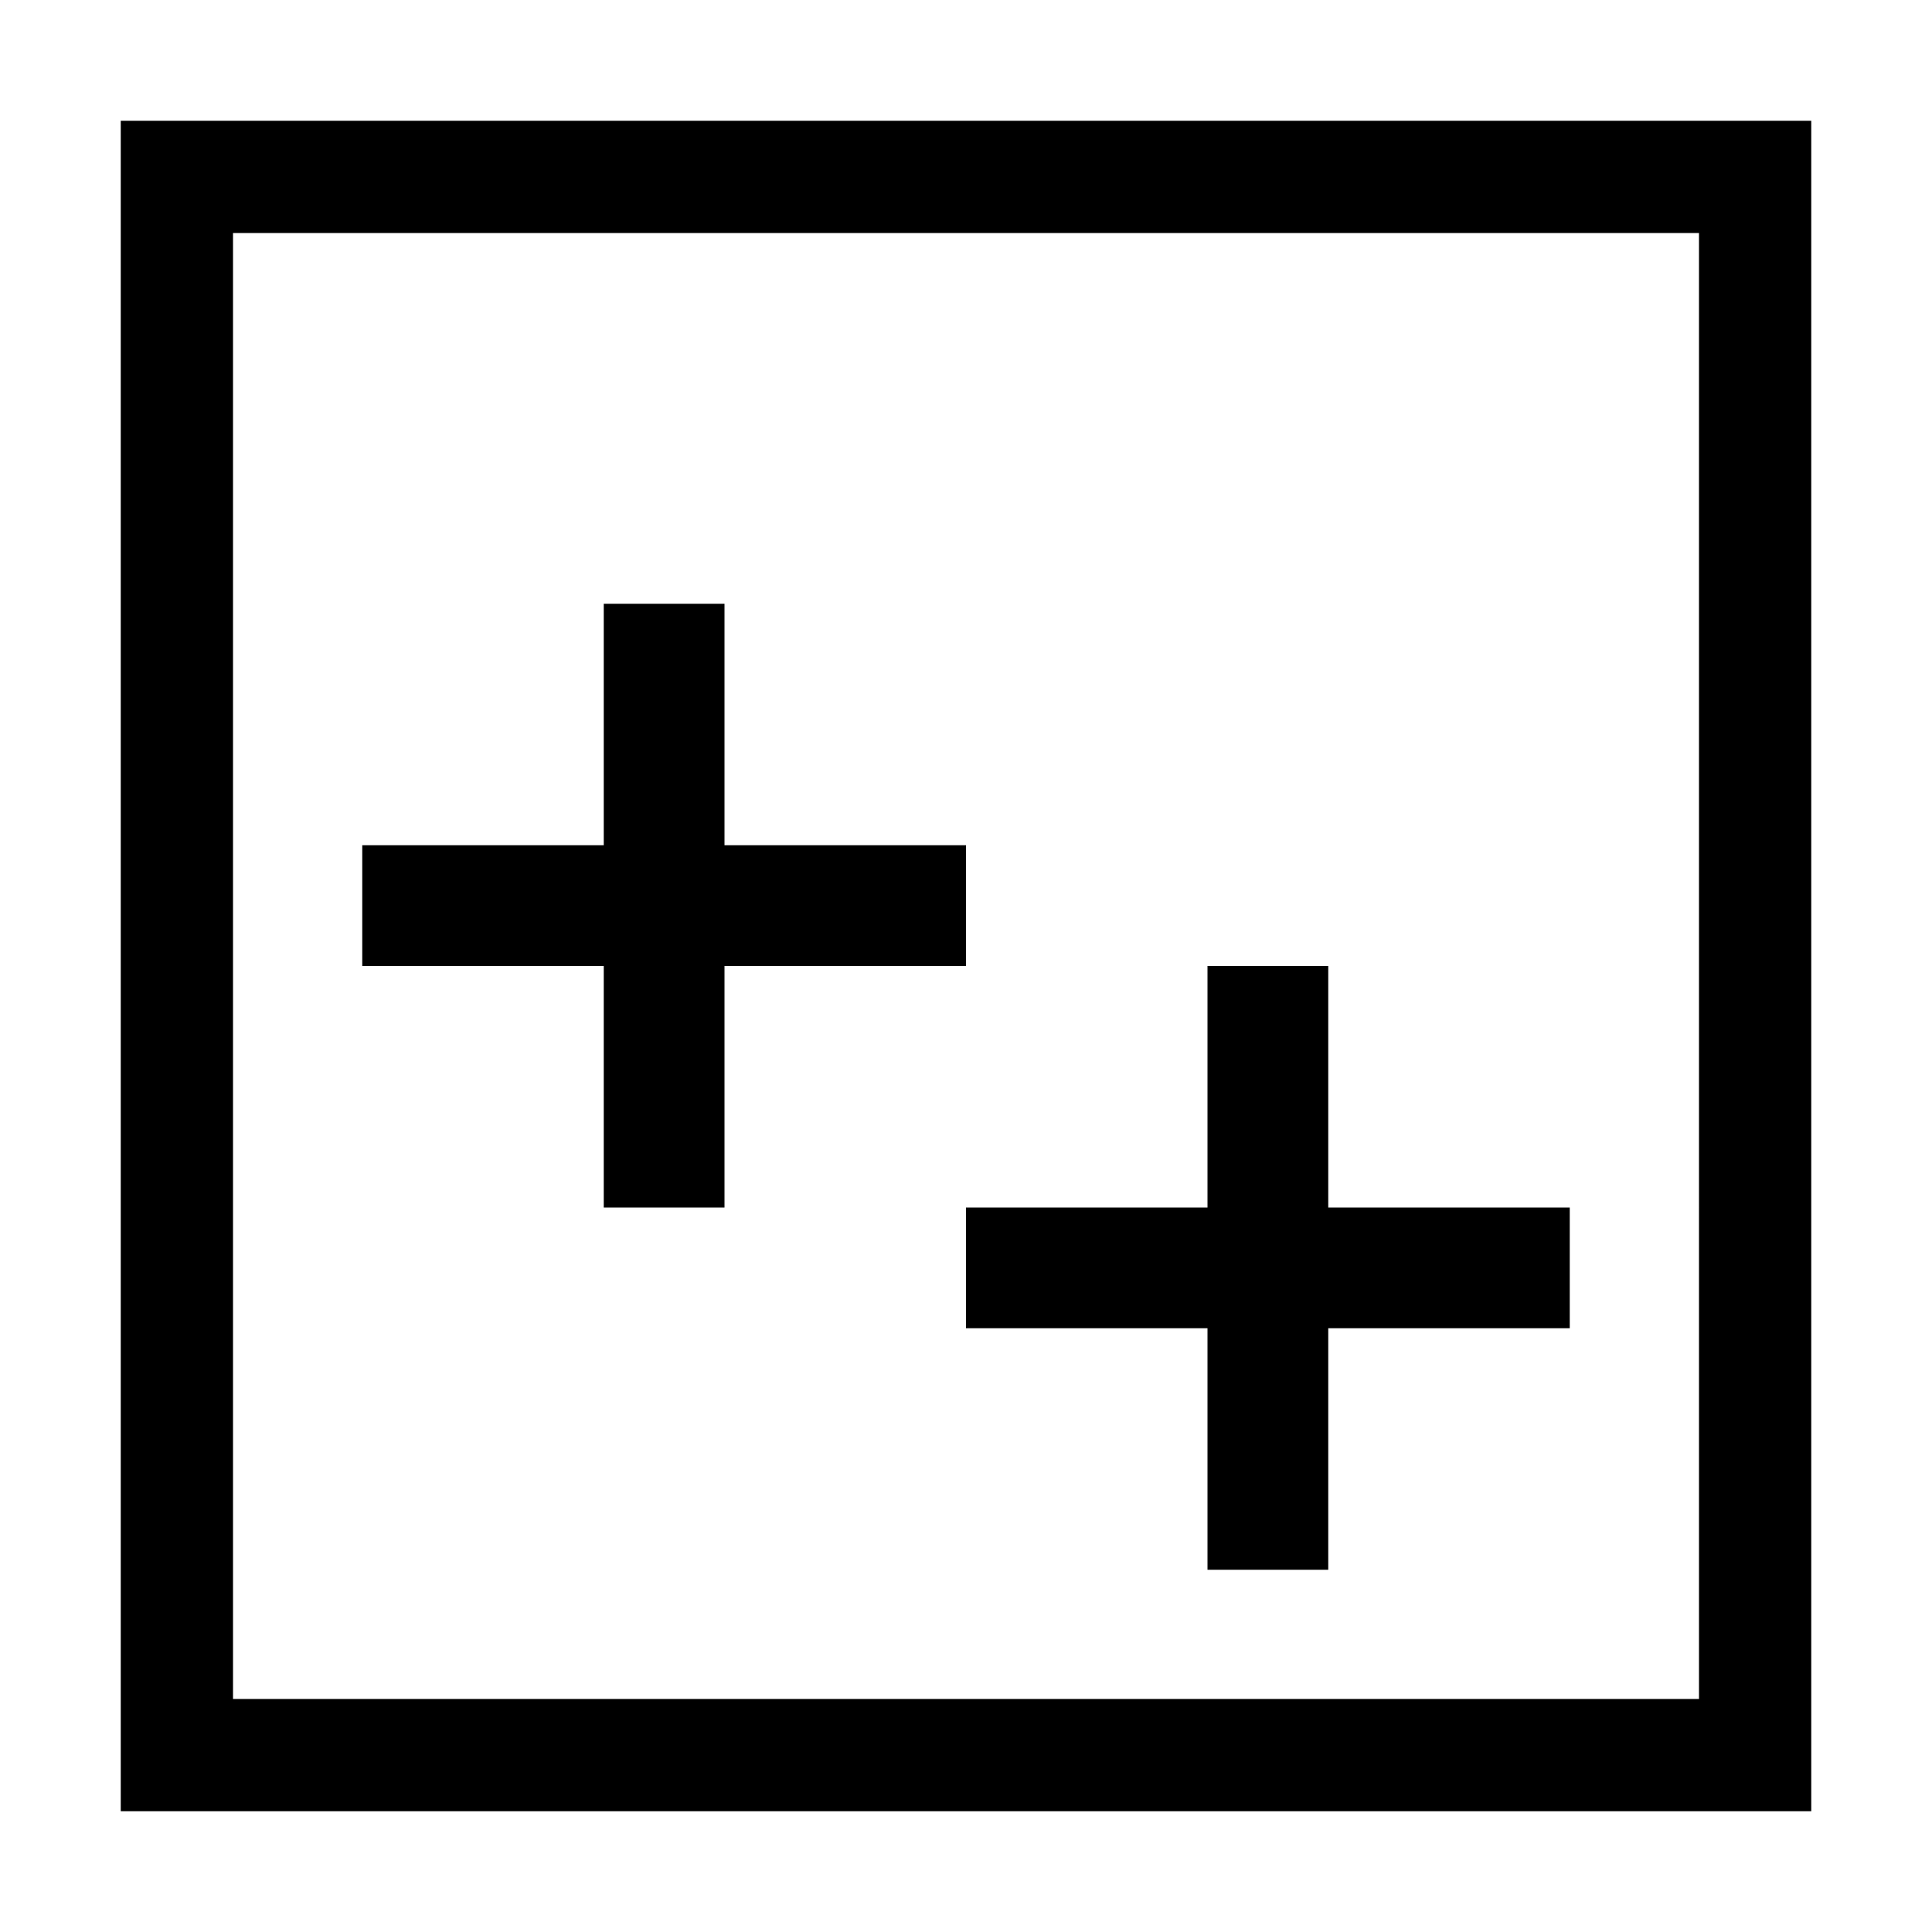 <svg xmlns="http://www.w3.org/2000/svg" xmlns:xlink="http://www.w3.org/1999/xlink" width="2048" height="2048" viewBox="0 0 2048 2048"><path fill="currentColor" d="M1920 128v1792H128V128zm-119 119H247v1554h1554zm-521 1033v-256h128v256h256v128h-256v256h-128v-256h-256v-128zm-640-256H384V896h256V640h128v256h256v128H768v256H640z"/></svg>